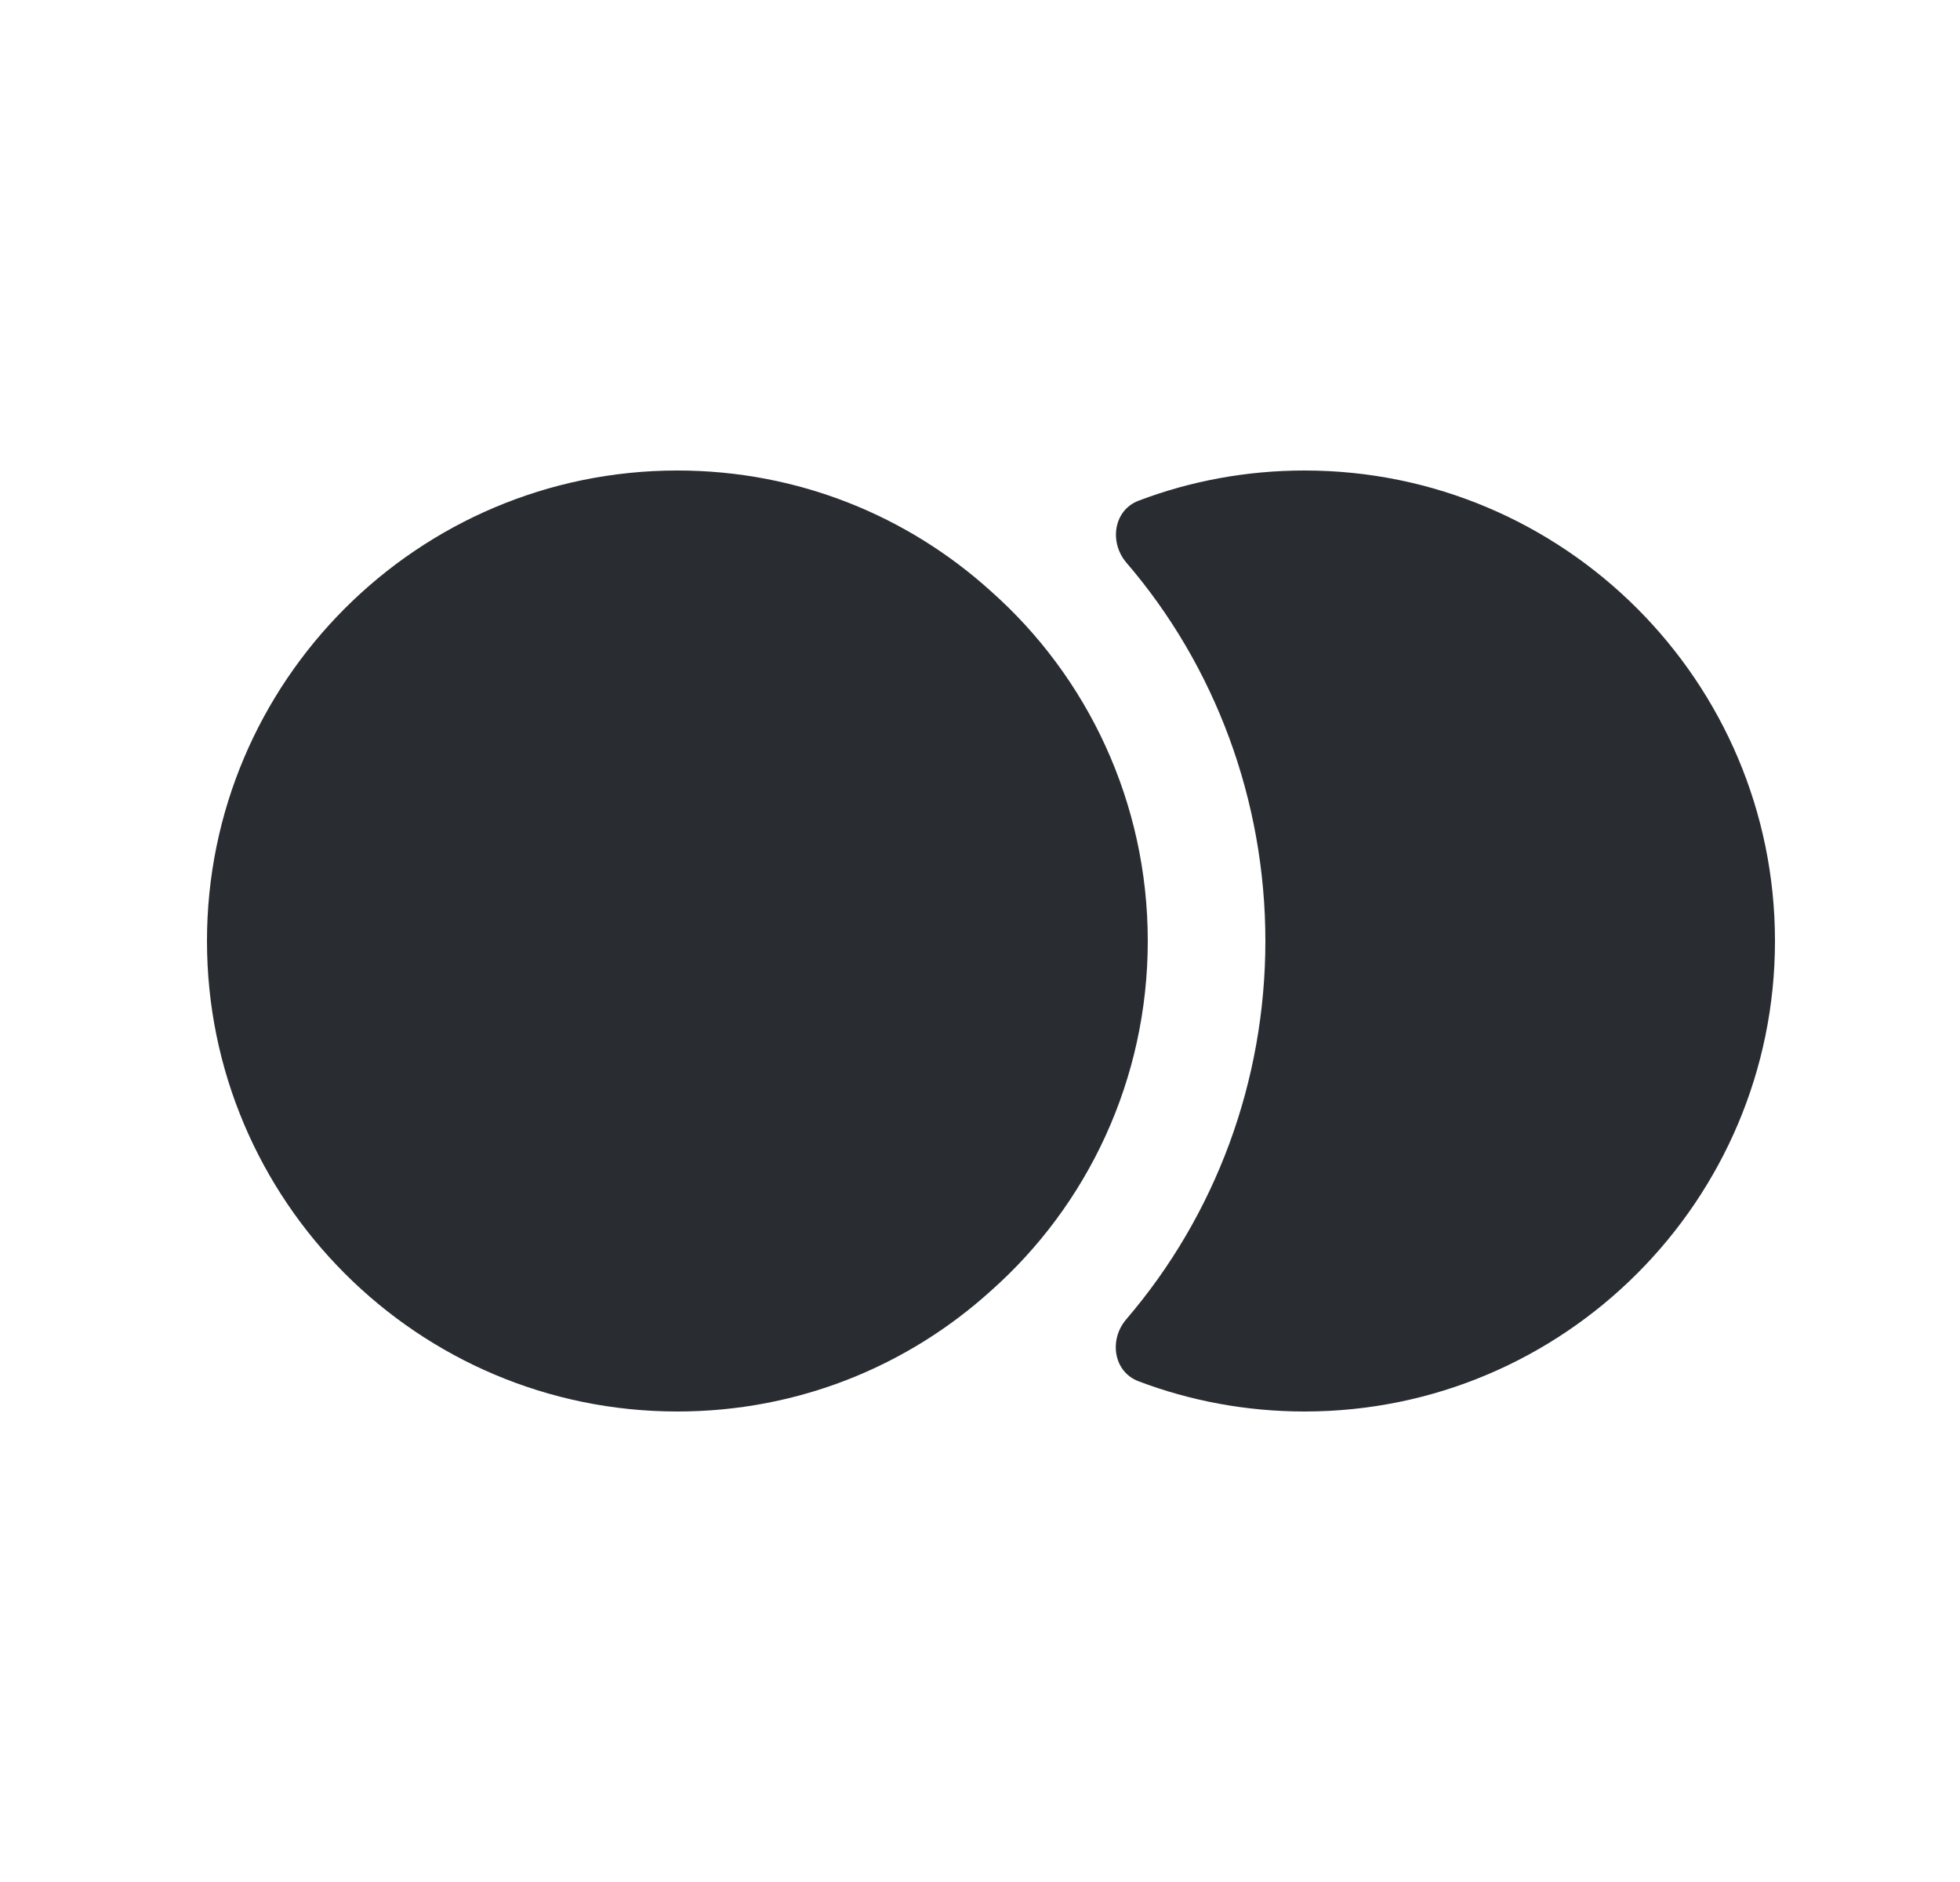 <svg width="25" height="24" viewBox="0 0 25 24" fill="none" xmlns="http://www.w3.org/2000/svg">
<path d="M22.64 12C22.64 15.31 19.95 18 16.64 18C15.895 18 15.179 17.864 14.521 17.614C14.202 17.493 14.143 17.085 14.364 16.826C15.507 15.494 16.14 13.786 16.14 12C16.14 10.208 15.501 8.494 14.367 7.175C14.145 6.915 14.204 6.506 14.523 6.385C15.181 6.135 15.896 6 16.64 6C19.95 6 22.64 8.69 22.64 12Z" fill="#292D32"/>
<path d="M14.64 12C14.64 13.77 13.87 15.37 12.64 16.46C11.58 17.42 10.18 18 8.64 18C5.33 18 2.64 15.31 2.64 12C2.64 8.69 5.33 6 8.64 6C10.18 6 11.58 6.58 12.64 7.54C13.87 8.63 14.64 10.23 14.64 12Z" fill="#292D32"/>
</svg>
